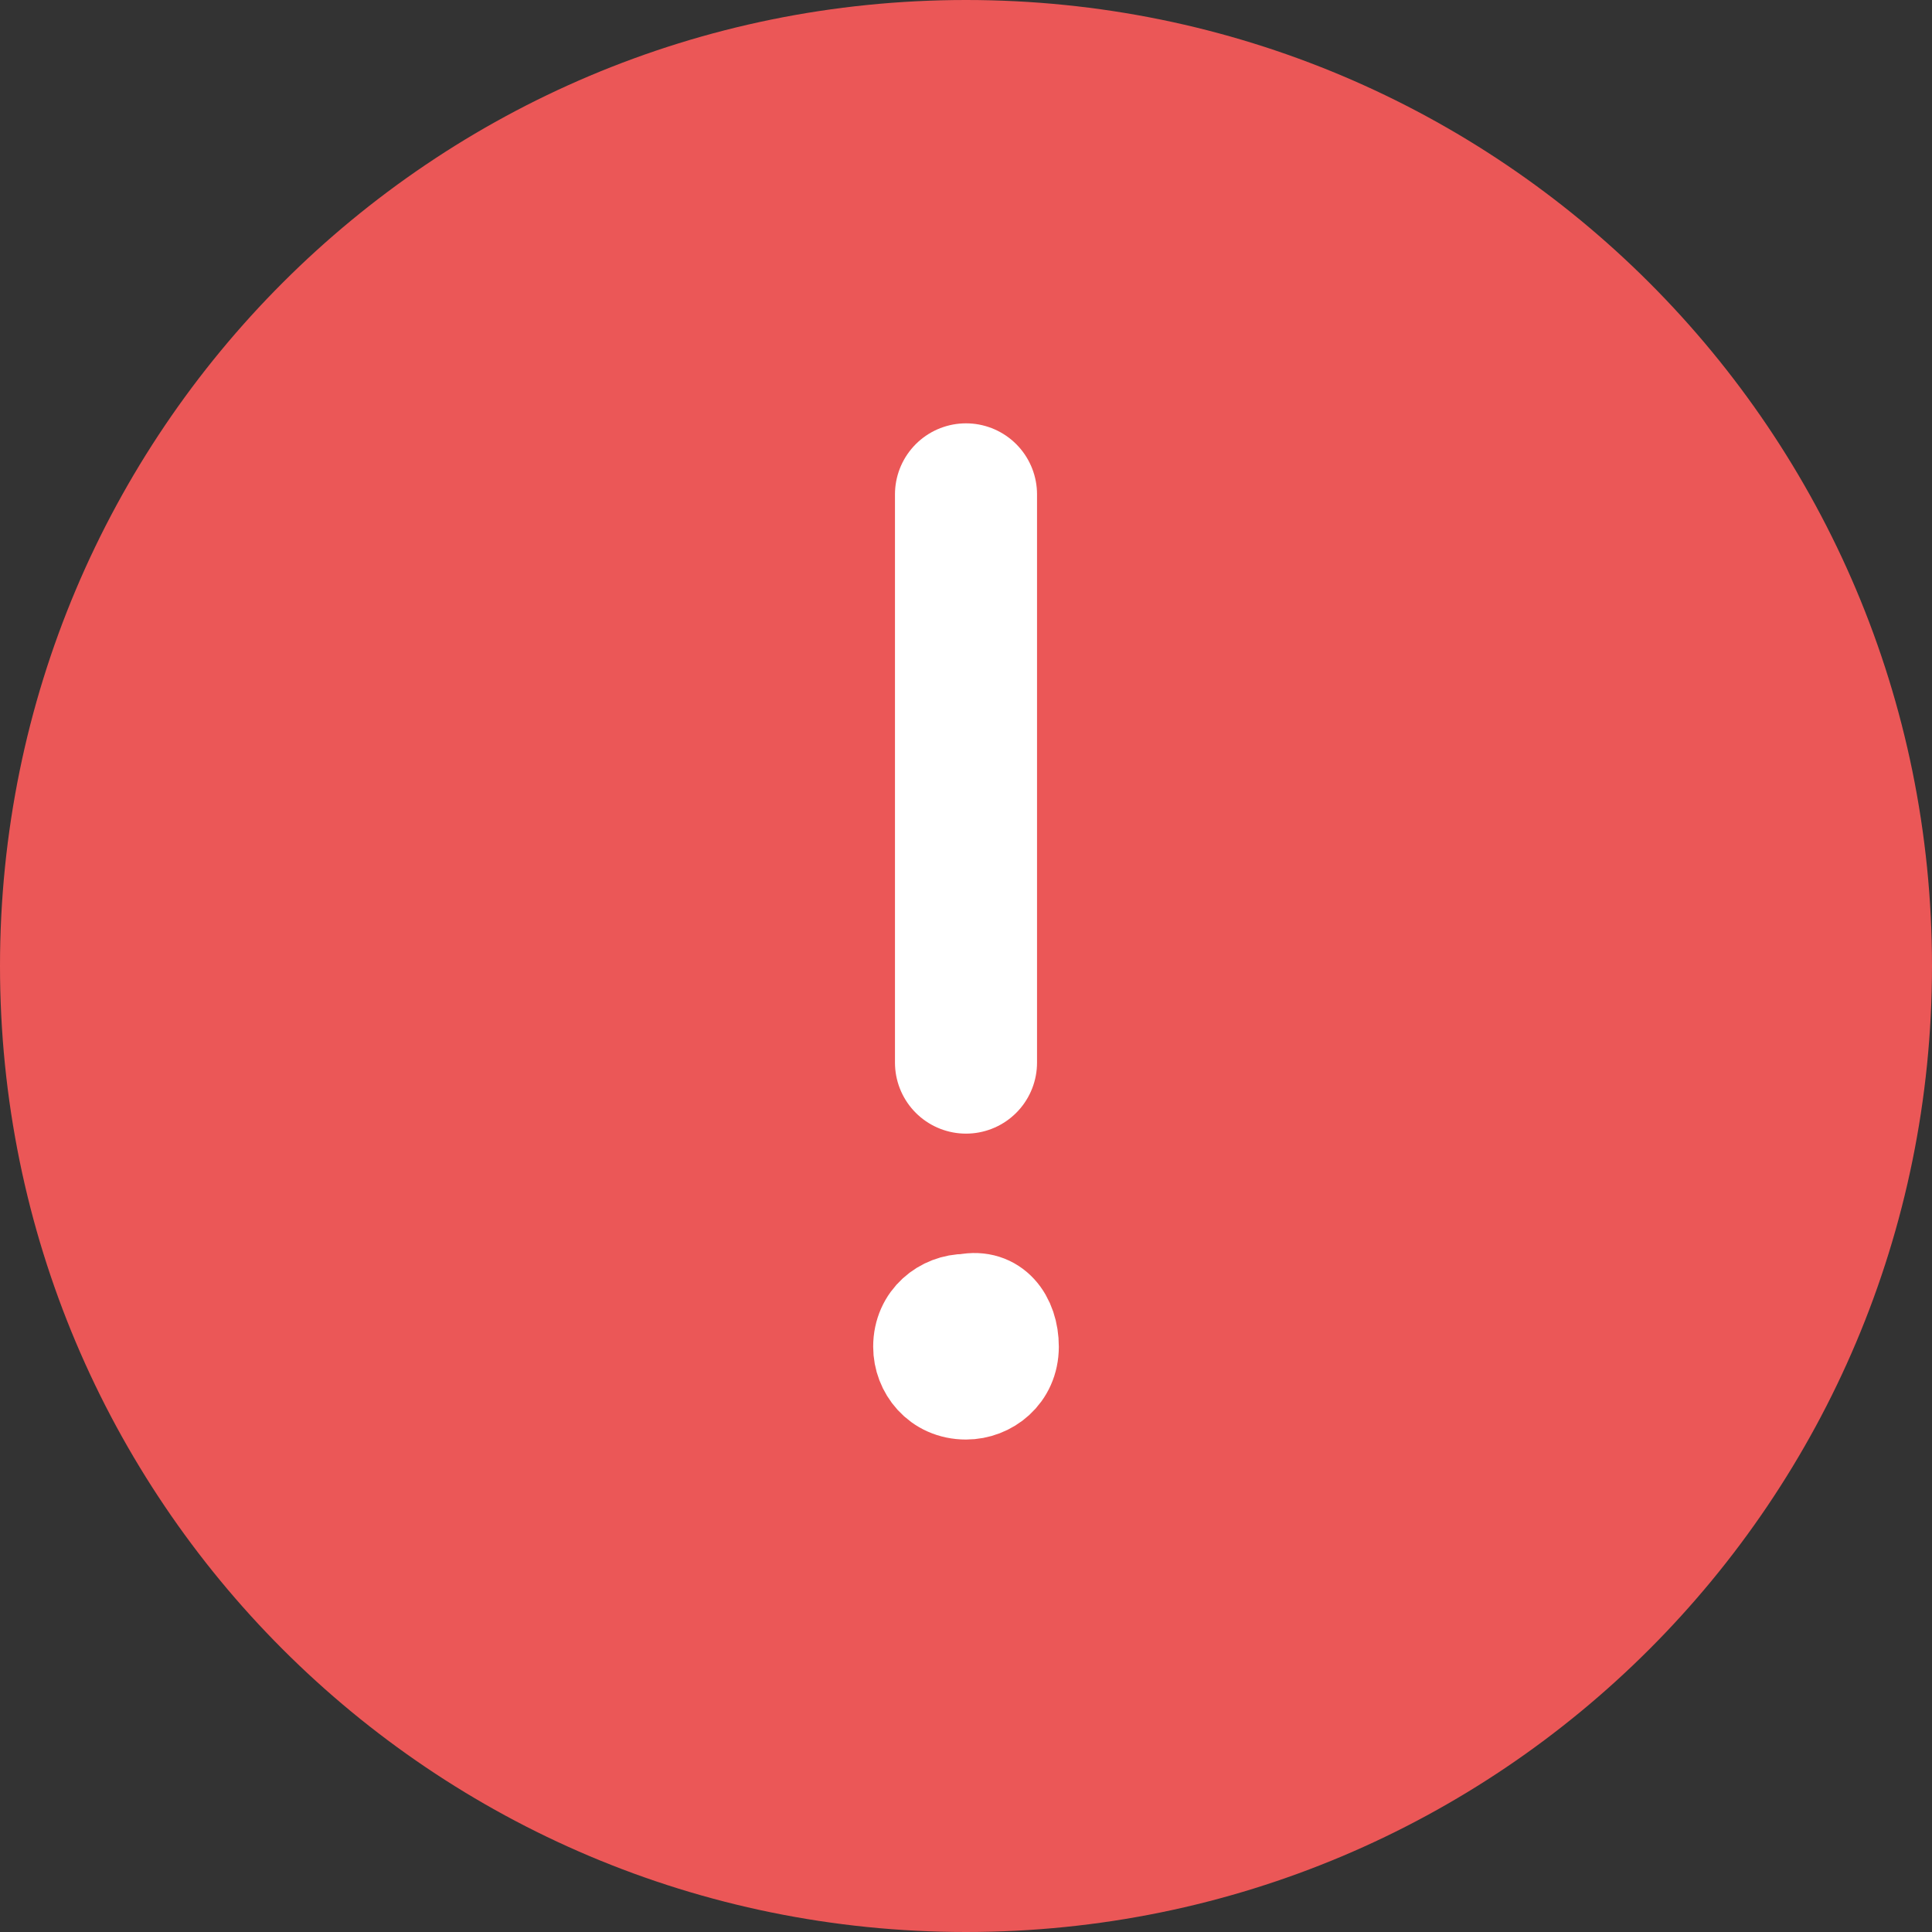 <?xml version="1.0" encoding="utf-8"?>
<!-- Generator: Adobe Illustrator 22.0.1, SVG Export Plug-In . SVG Version: 6.00 Build 0)  -->
<svg version="1.1" id="圖層_1" xmlns="http://www.w3.org/2000/svg" xmlns:xlink="http://www.w3.org/1999/xlink" x="0px" y="0px"
	 viewBox="0 0 34 34" enable-background="new 0 0 34 34" xml:space="preserve">
<rect x="0" y="0" width="34" height="34" fill="#333333" stroke="none"/>
<path id="Vector" fill="#EB5757" d="M17,34c9.4,0,17-7.6,17-17c0-9.4-7.6-17-17-17C7.6,0,0,7.6,0,17C0,26.4,7.6,34,17,34z"/>
<path fill="none" stroke="#FFFFFF" stroke-width="2.5" stroke-linecap="round" d="M17,8.7v10"/>
<path id="Vector_3" fill="none" stroke="#FFFFFF" stroke-width="1.667" d="M17.8,23.7c0,0.5-0.4,0.8-0.8,0.8
	c-0.5,0-0.8-0.4-0.8-0.8c0-0.5,0.4-0.8,0.8-0.8C17.5,22.8,17.8,23.2,17.8,23.7z"/>
</svg>
